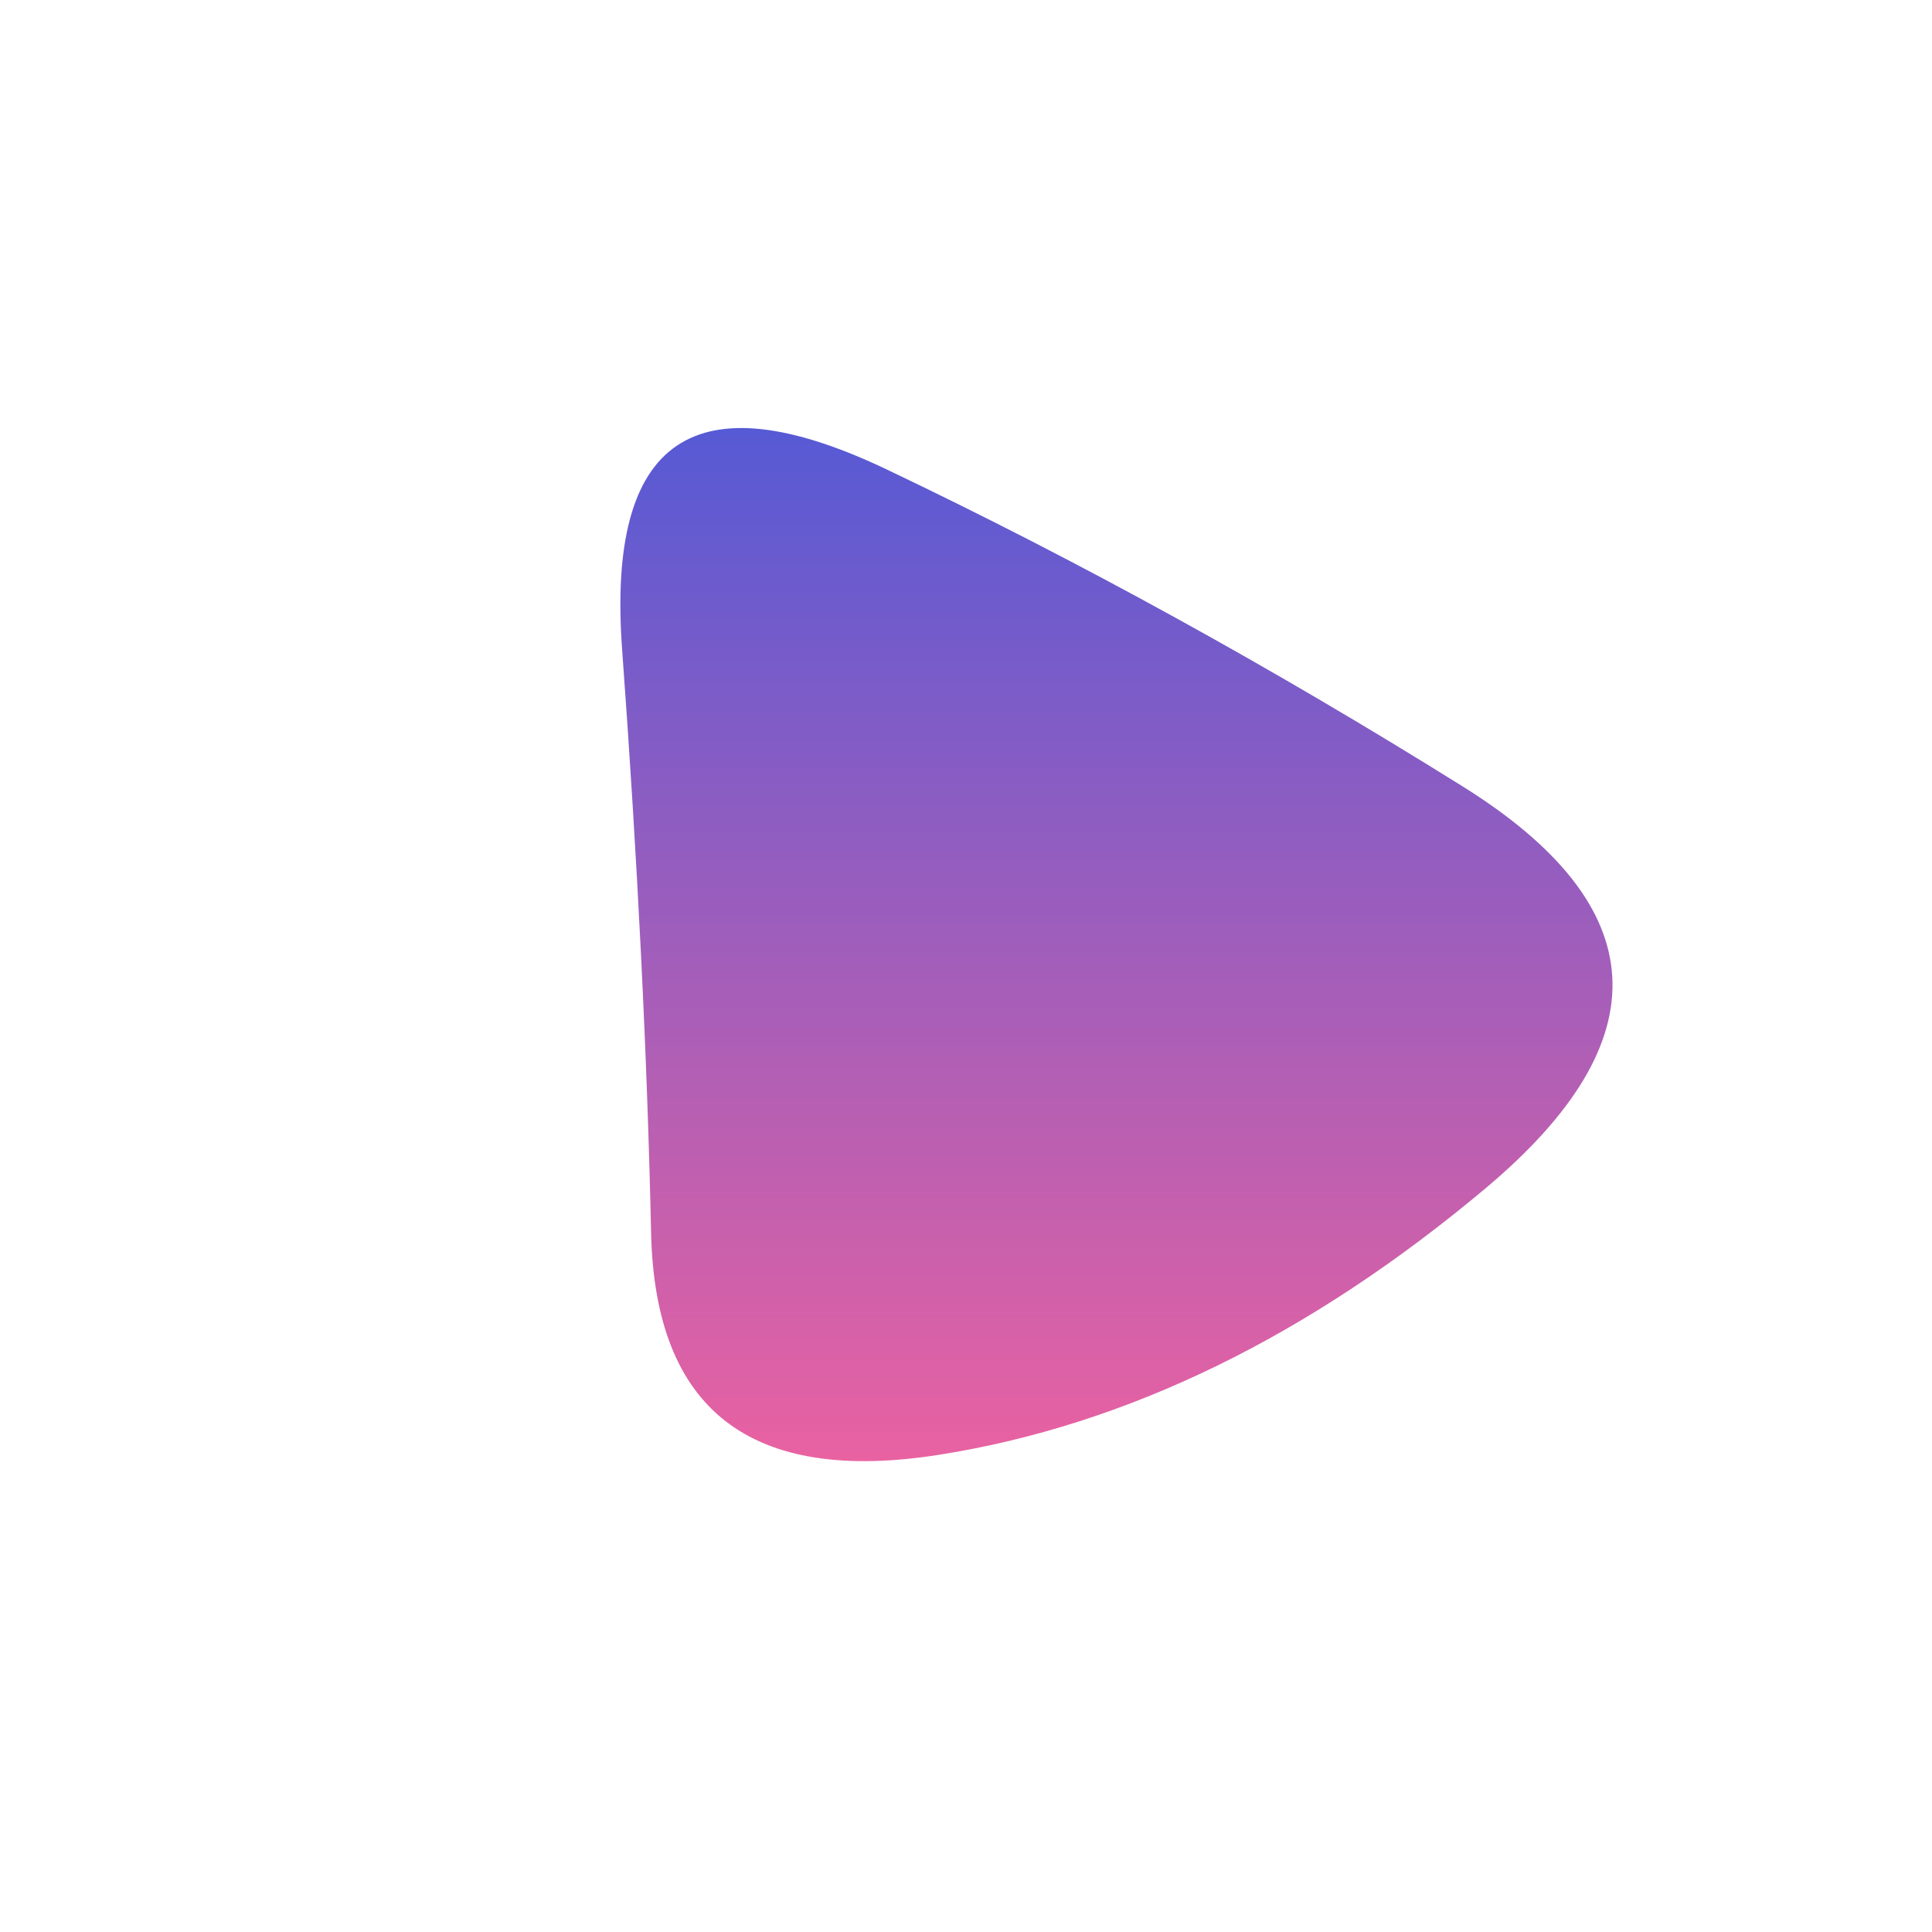 
<svg viewBox="0 0 500 500" xmlns="http://www.w3.org/2000/svg" width="100%" id="blobSvg">
  <defs>
    <linearGradient id="gradient" x1="0%" y1="0%" x2="0%" y2="100%">
      <stop offset="0%" style="stop-color: rgb(72, 89, 218);"></stop>
      <stop offset="100%" style="stop-color: rgb(239, 98, 159);"></stop>
    </linearGradient>
  </defs>
  <path id="blob" d="M384.5,307.5Q316,365,243,376.5Q170,388,168.5,319Q167,250,161,168Q155,86,229.5,121.5Q304,157,378.5,203.5Q453,250,384.5,307.5Z" fill="url(#gradient)"></path>
</svg>
